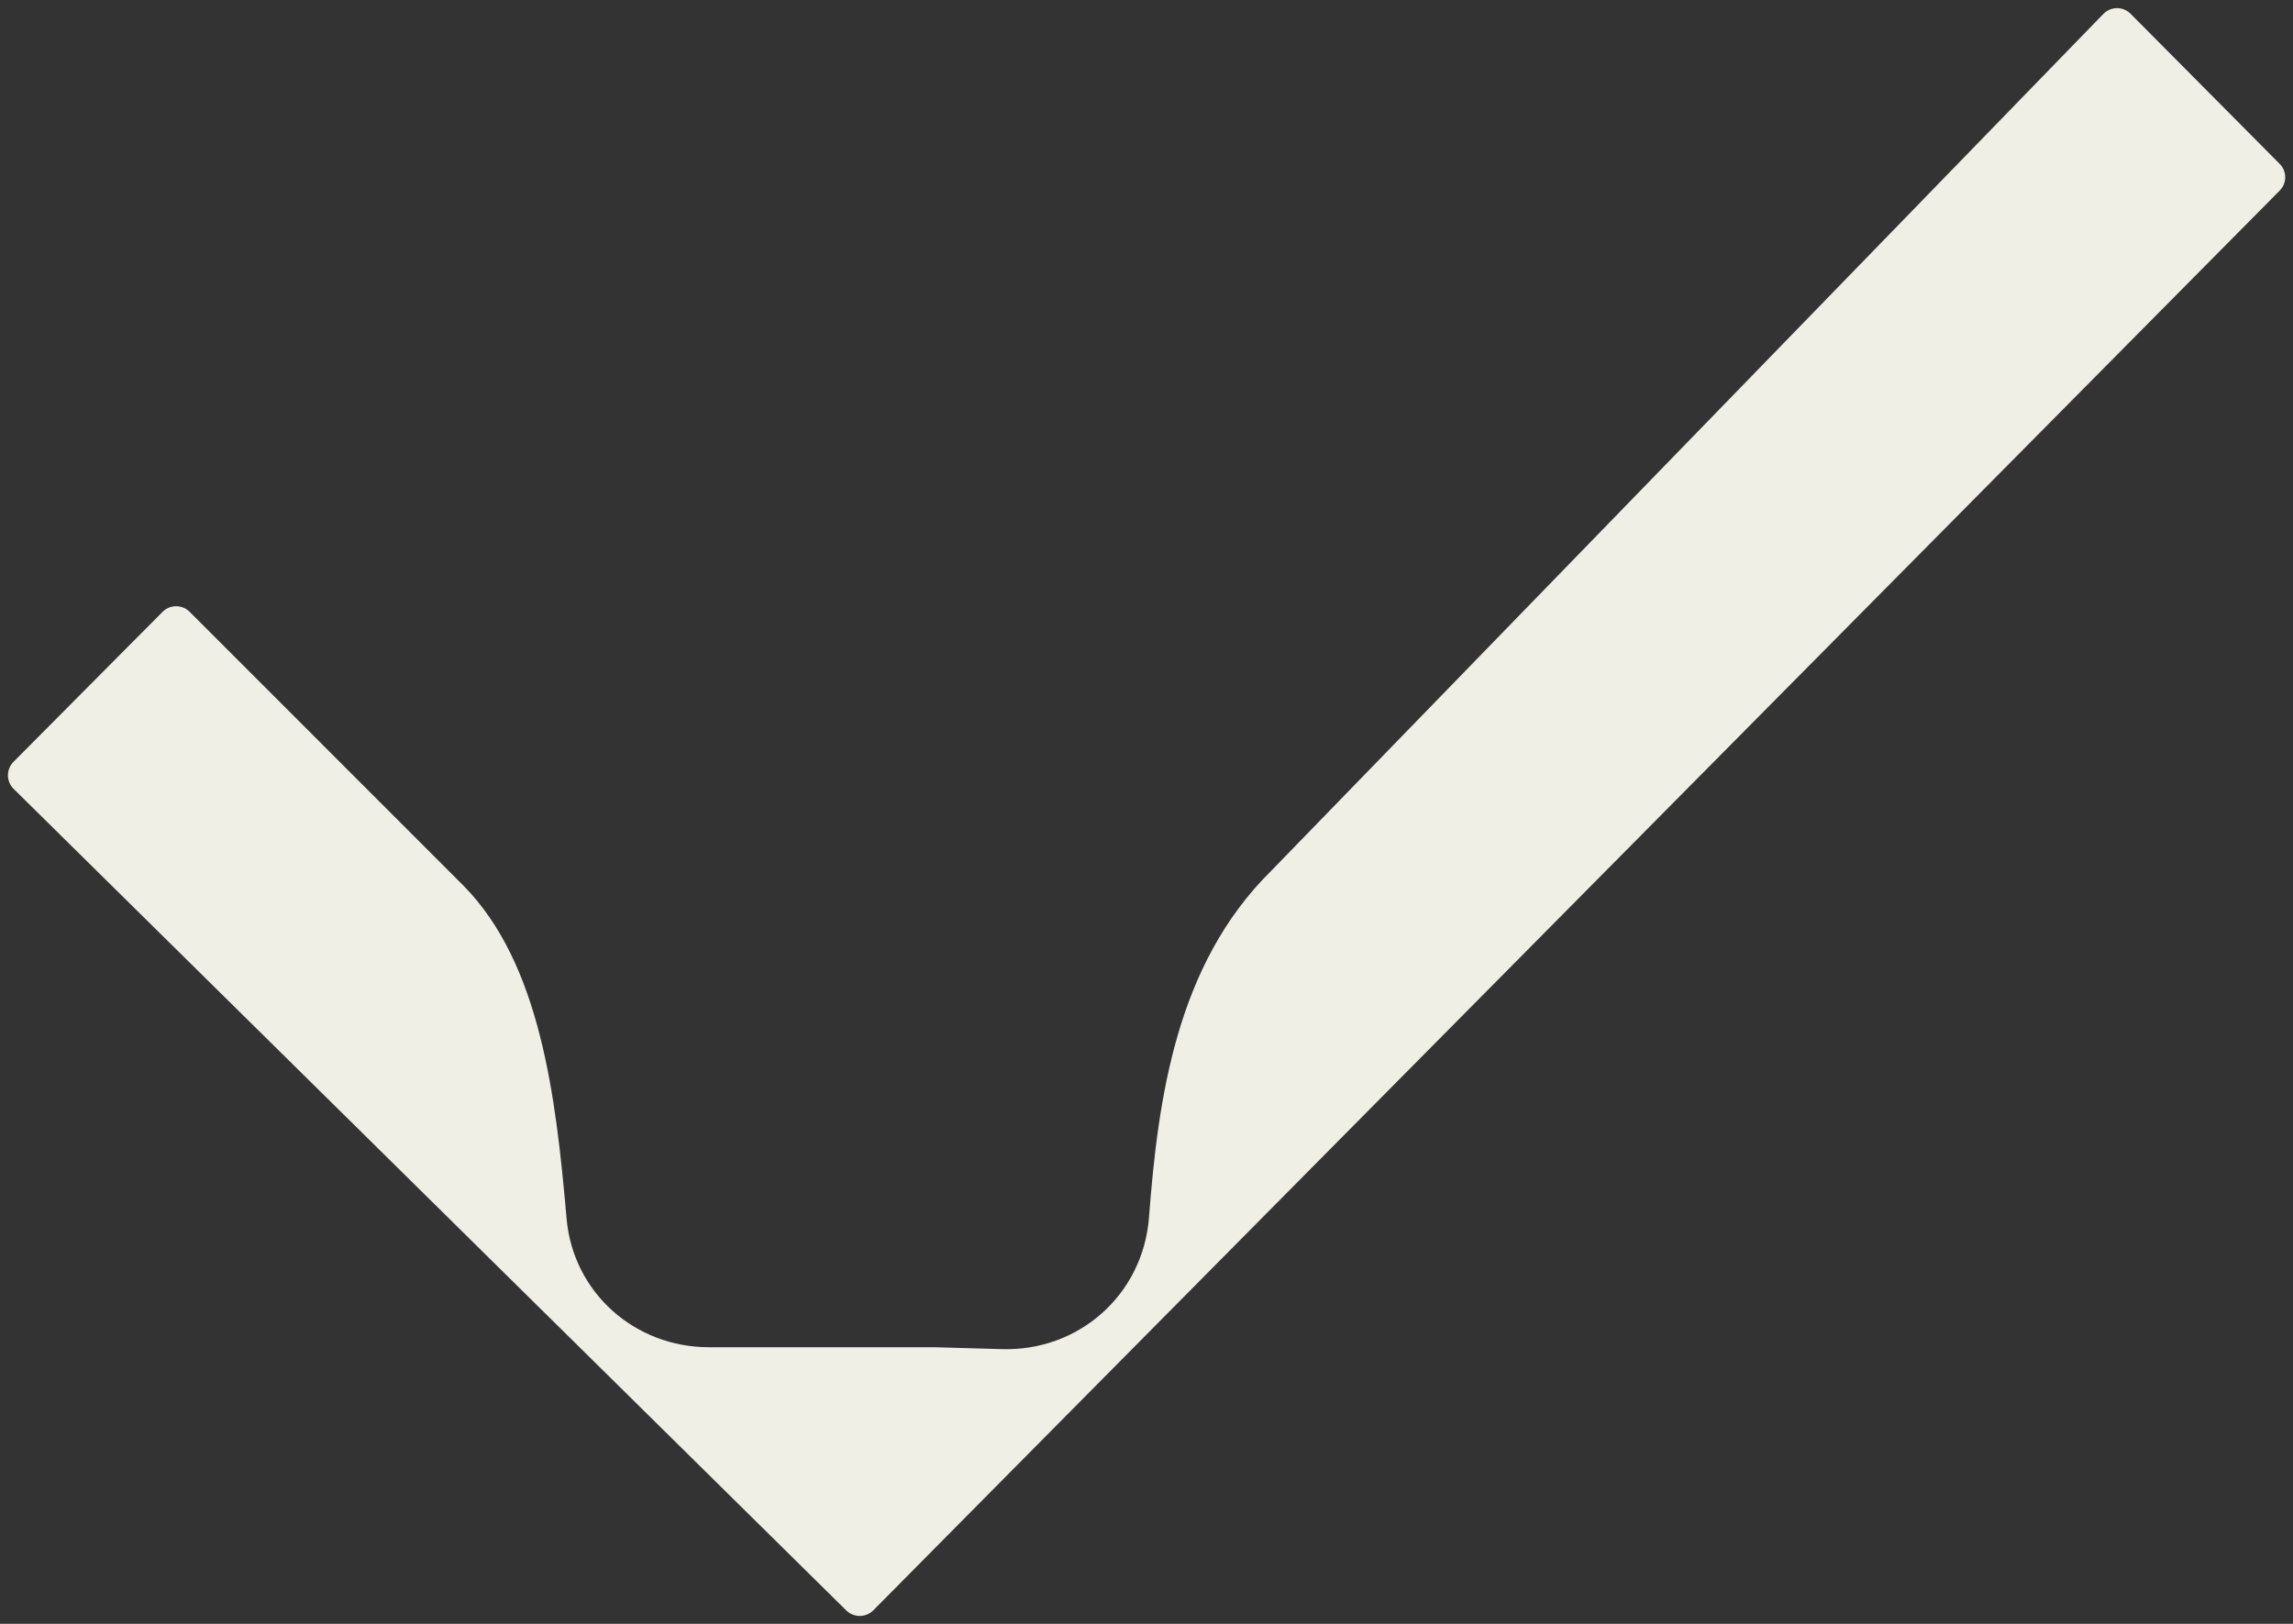 <svg width="24" height="17" viewBox="0 0 24 17" fill="none" xmlns="http://www.w3.org/2000/svg">
<rect x="0" y="0" width="24" height="17" fill="#333333" stroke="none"/>
<path d="M8.4 14.104L9.778 14.104L10.486 14.124C11.294 14.148 11.964 13.552 12.026 12.746C12.122 11.488 12.315 10.098 13.3 9.122L22.015 0.146C22.093 0.066 22.222 0.065 22.3 0.144L23.86 1.715C23.938 1.793 23.938 1.918 23.86 1.996L9.141 16.858C9.063 16.936 8.937 16.937 8.858 16.86L0.143 8.259C0.064 8.182 0.063 8.055 0.141 7.976L1.702 6.405C1.78 6.327 1.907 6.327 1.985 6.405L4.853 9.274C5.657 10.092 5.819 11.483 5.93 12.755C5.997 13.53 6.642 14.104 7.42 14.104L8.4 14.104Z" fill="#EFEFE5"/>
</svg>
